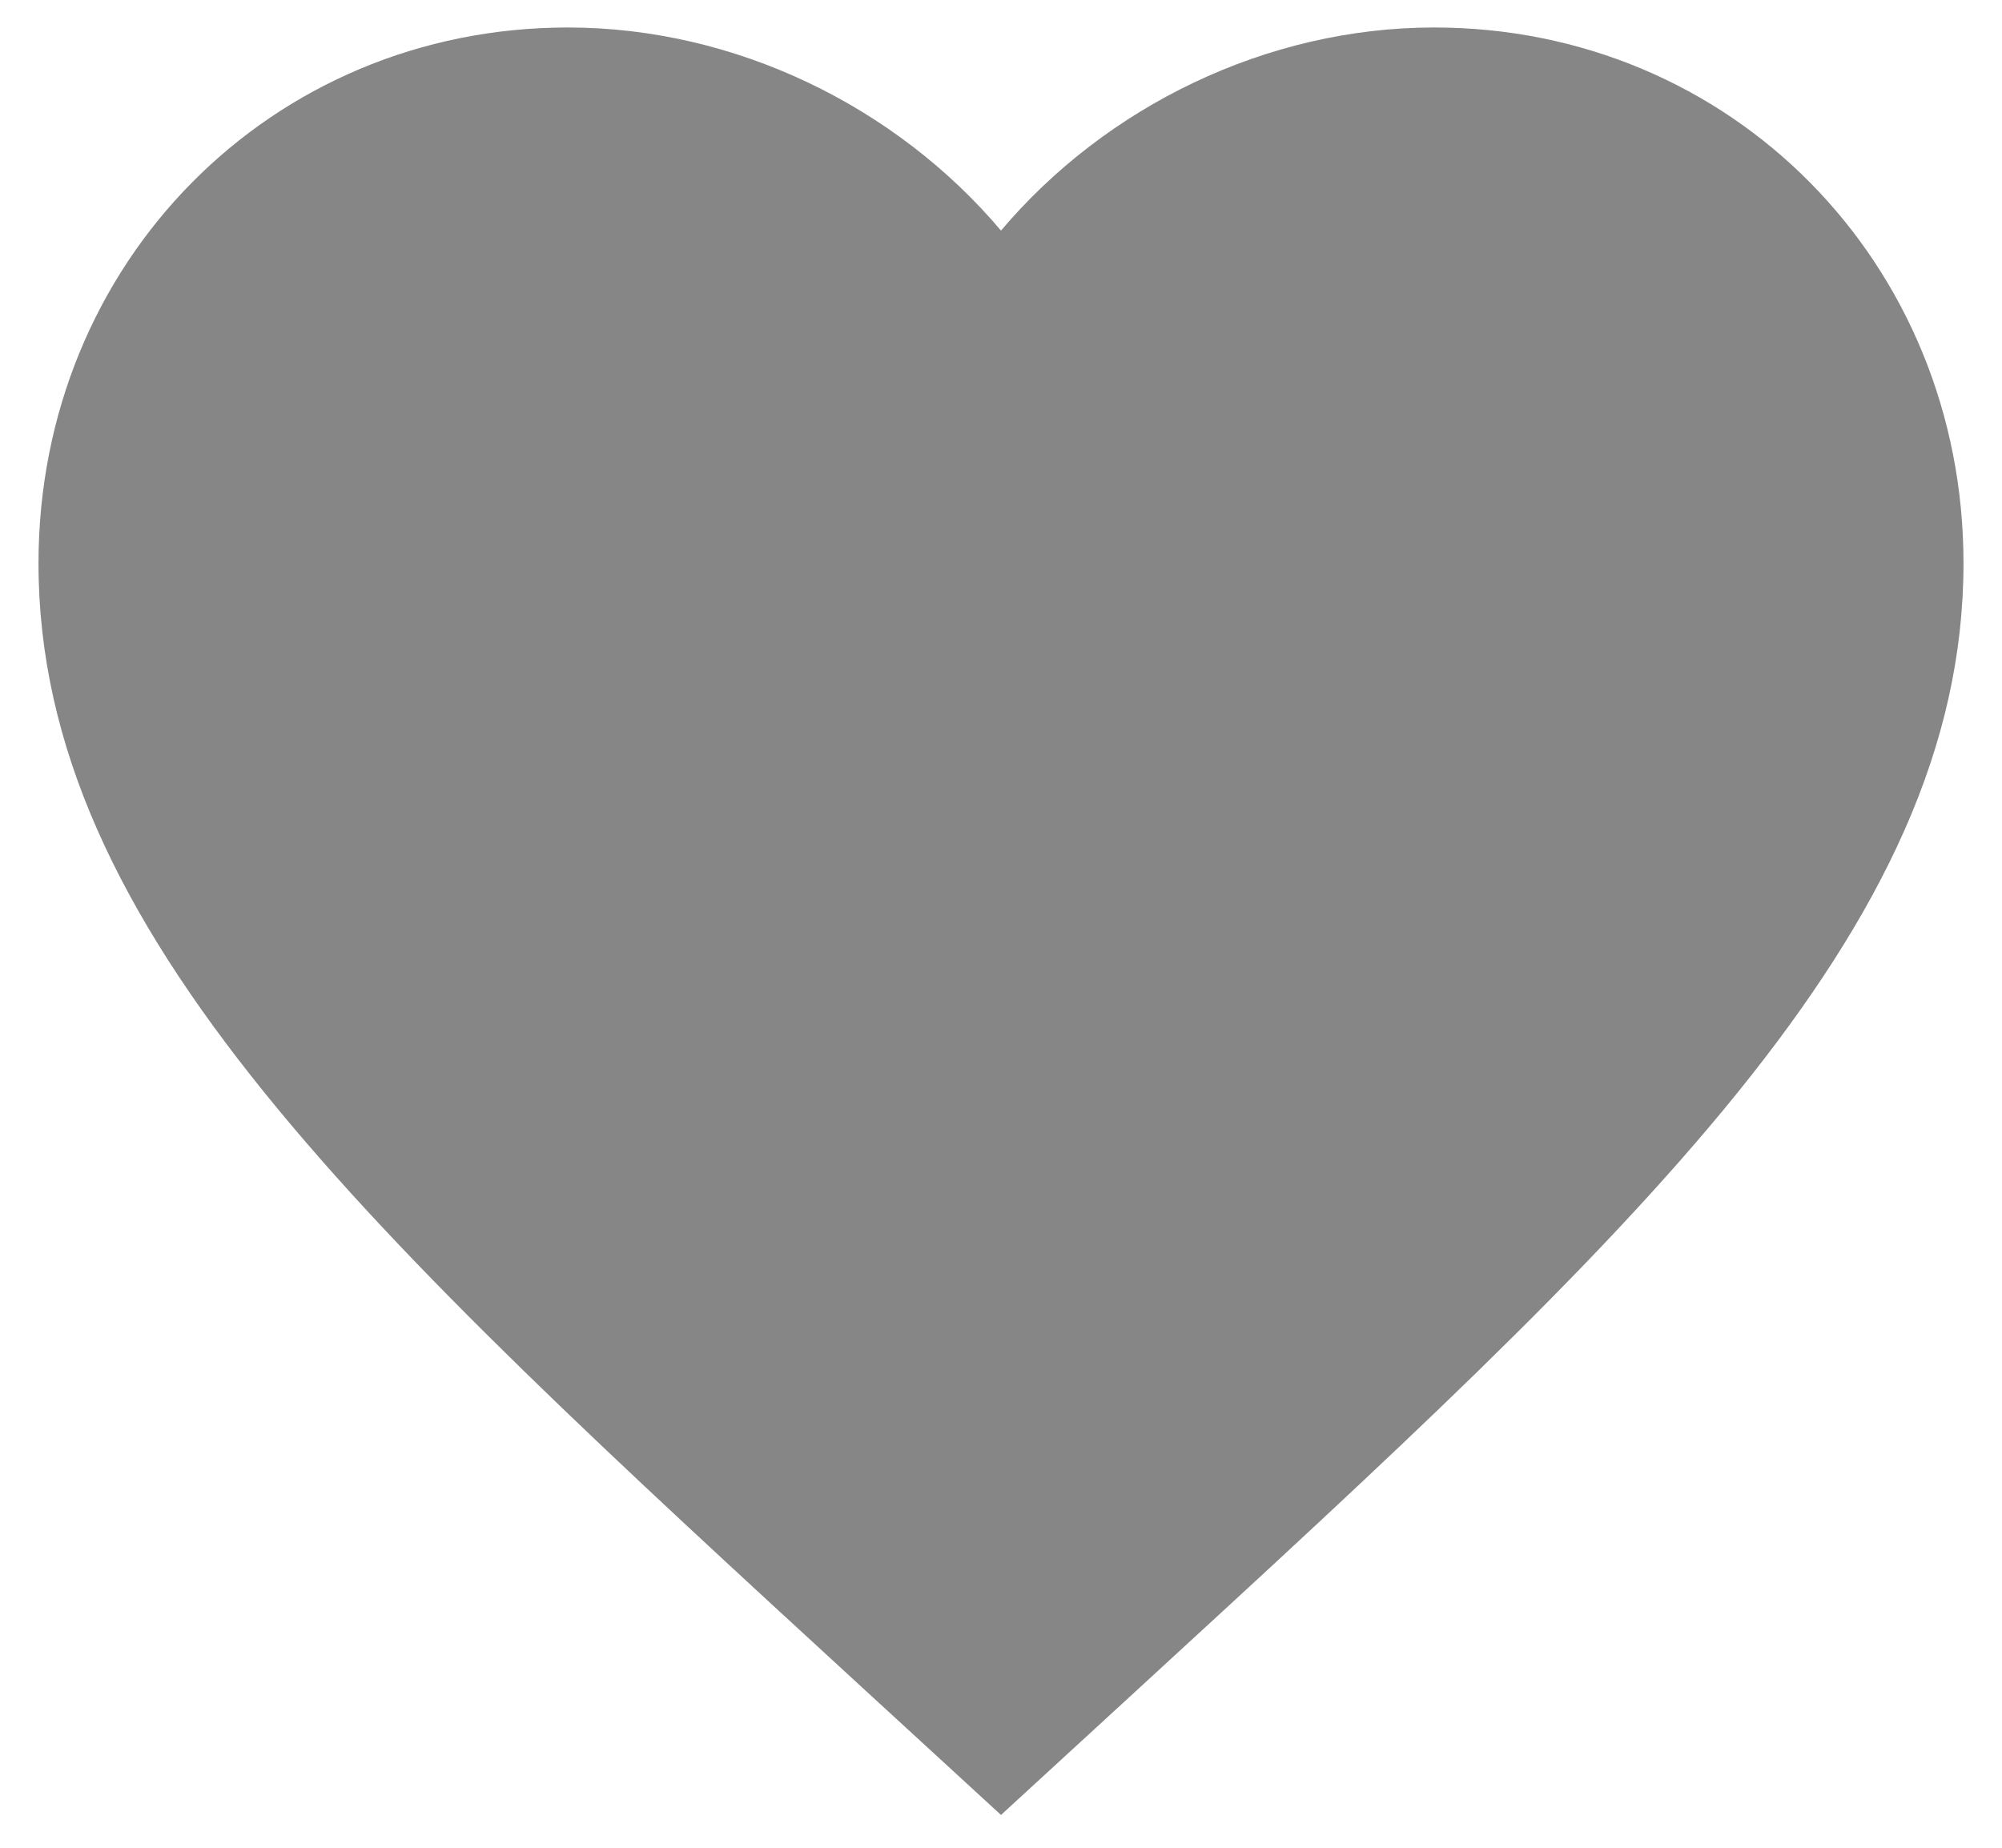 <svg width="26" height="24" viewBox="0 0 26 24" fill="none" xmlns="http://www.w3.org/2000/svg">
<path d="M13 23.574L11.188 21.91C4.75 15.995 0.5 12.092 0.5 7.316C0.5 3.412 3.519 0.357 7.375 0.357C9.55 0.357 11.637 1.382 13 2.995C14.363 1.382 16.45 0.357 18.625 0.357C22.481 0.357 25.5 3.412 25.5 7.316C25.5 12.092 21.25 15.995 14.812 21.91L13 23.574Z" fill="#868686"/>
</svg>
